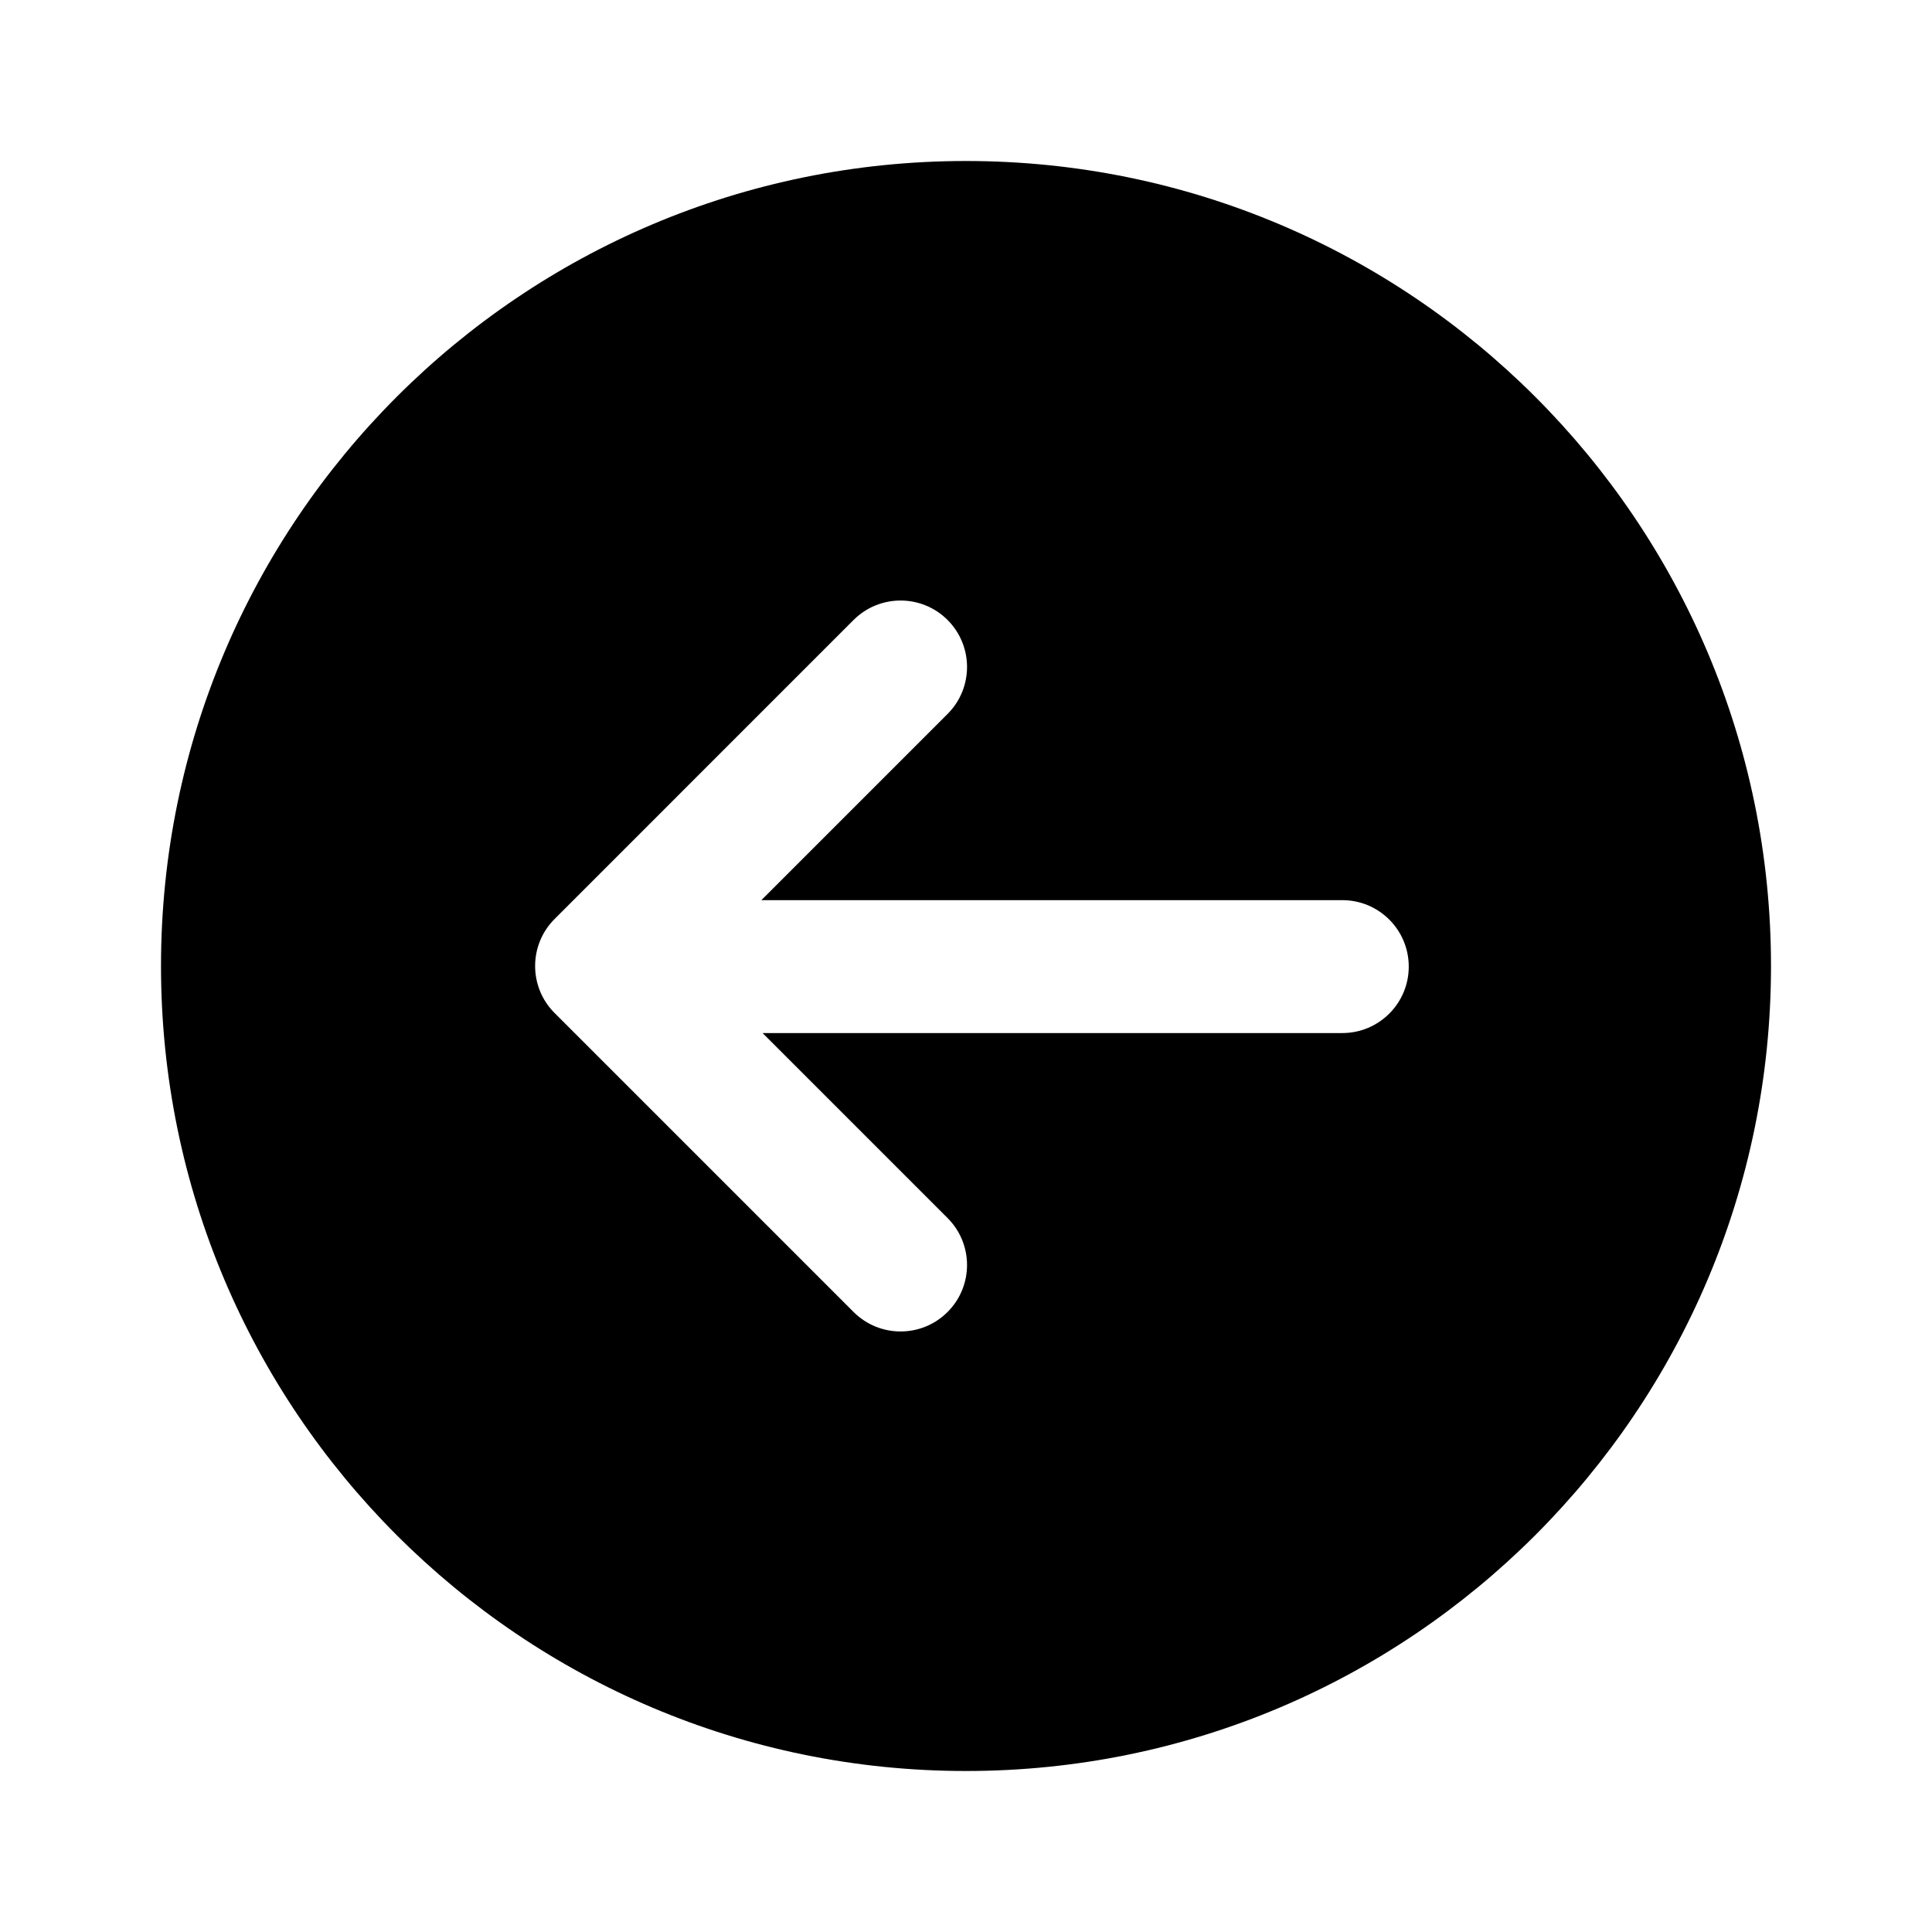 <svg width="48" height="48" viewBox="0 0 48 48" fill="none" xmlns="http://www.w3.org/2000/svg">
<path id="icon" fill-rule="evenodd" clip-rule="evenodd" d="M24 44C35.046 44 44 35.046 44 24C44 12.954 35.046 4 24 4C12.954 4 4 12.954 4 24C4 35.046 12.954 44 24 44ZM23.542 15.403C24.187 16.048 24.187 17.094 23.542 17.738L18.916 22.364L33.349 22.364C34.261 22.364 35 23.103 35 24.015C35 24.927 34.261 25.666 33.349 25.666L18.946 25.666L23.542 30.262C24.187 30.906 24.187 31.952 23.542 32.596C22.898 33.241 21.852 33.241 21.207 32.596L13.778 25.167C13.134 24.523 13.134 23.477 13.778 22.833L21.207 15.403C21.852 14.759 22.898 14.759 23.542 15.403Z" fill="currentColor"/>
</svg>
